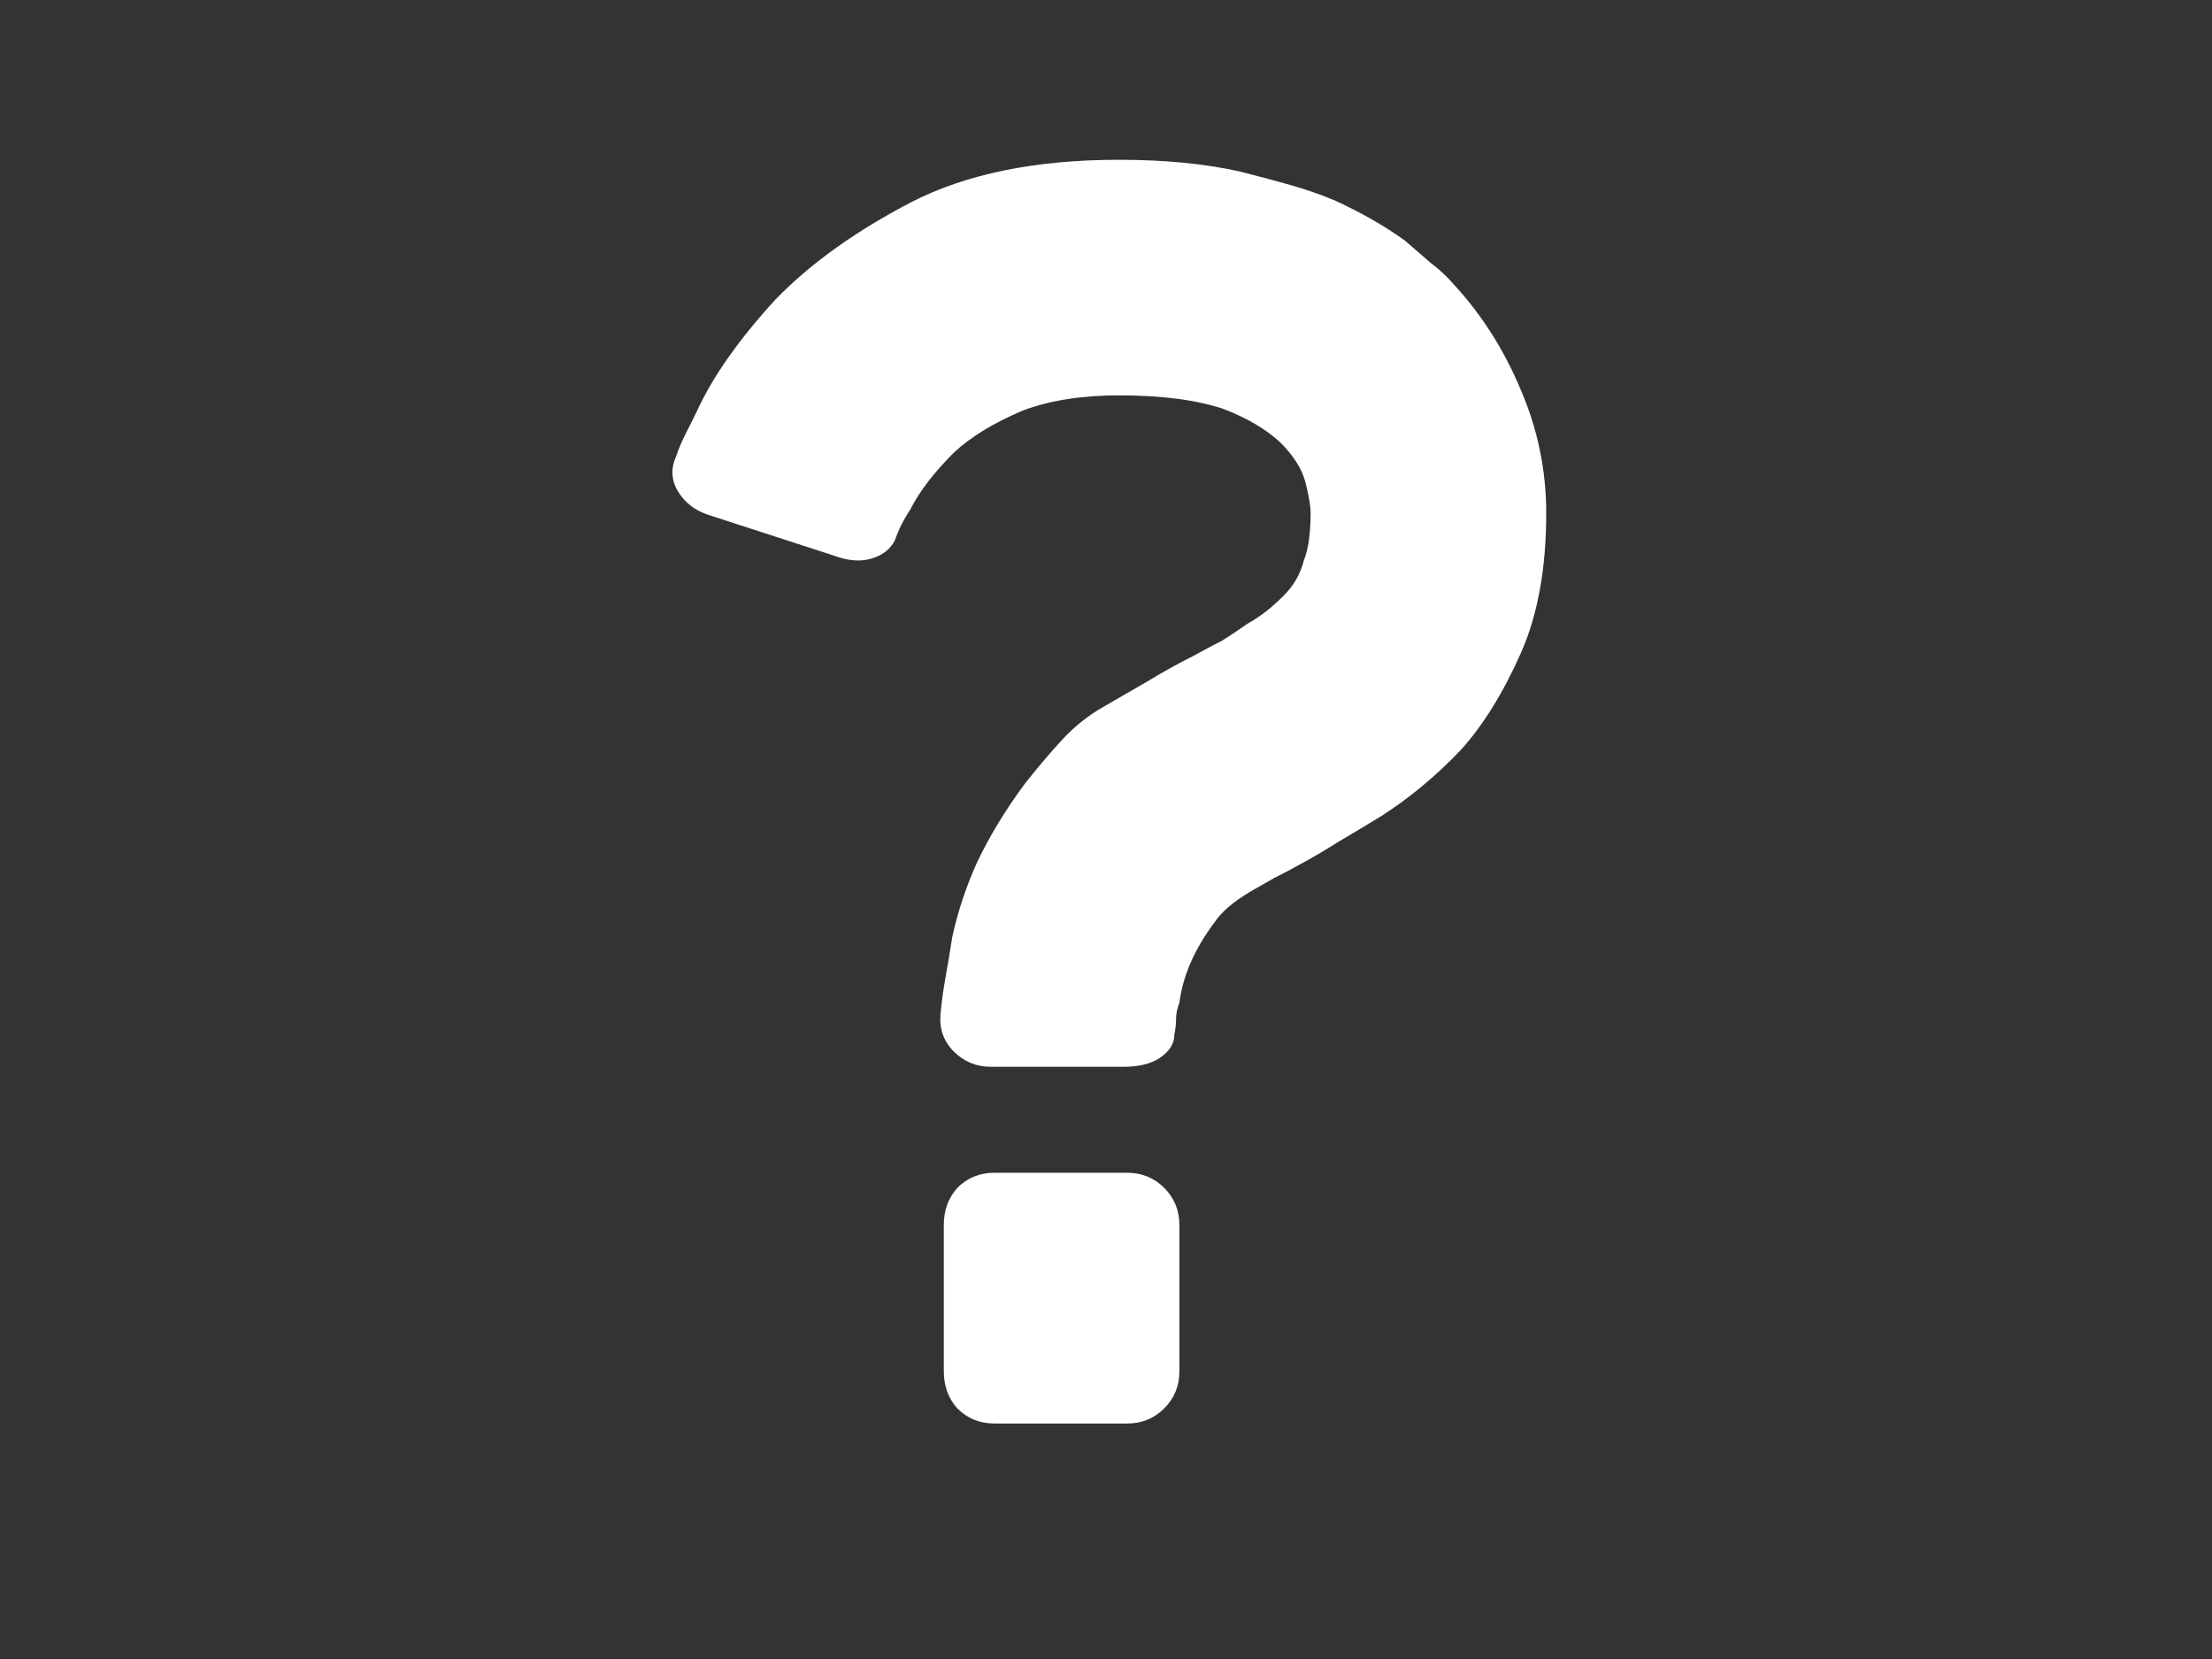 <?xml version="1.0" encoding="UTF-8" standalone="no"?>
<svg
   xmlns:dc="http://purl.org/dc/elements/1.1/"
   xmlns:cc="http://creativecommons.org/ns#"
   xmlns:rdf="http://www.w3.org/1999/02/22-rdf-syntax-ns#"
   xmlns:svg="http://www.w3.org/2000/svg"
   xmlns="http://www.w3.org/2000/svg"
   xmlns:sodipodi="http://sodipodi.sourceforge.net/DTD/sodipodi-0.dtd"
   xmlns:inkscape="http://www.inkscape.org/namespaces/inkscape"
   id="flag-icon-css-pl"
   width="640"
   height="480"
   version="1.1"
   sodipodi:docname="xx.svg"
   inkscape:version="0.92.3 (2405546, 2018-03-11)">
  <defs
     id="defs11" />
  <sodipodi:namedview
     pagecolor="#ffffff"
     bordercolor="#666666"
     borderopacity="1"
     objecttolerance="10"
     gridtolerance="10"
     guidetolerance="10"
     inkscape:pageopacity="0"
     inkscape:pageshadow="2"
     inkscape:window-width="1920"
     inkscape:window-height="988"
     id="namedview9"
     showgrid="false"
     inkscape:zoom="0.69532167"
     inkscape:cx="214.24756"
     inkscape:cy="277.94729"
     inkscape:window-x="0"
     inkscape:window-y="312"
     inkscape:window-maximized="1"
     inkscape:current-layer="flag-icon-css-pl" />
  <g
     fill-rule="evenodd"
     id="g6"
     style="fill:#333333">
    <path
       fill="#fff"
       d="M640 480H0V0h640z"
       id="path2"
       style="fill:#333333" />
    <path
       fill="#dc143c"
       d="M640 480H0V240h640z"
       id="path4"
       style="fill:#333333" />
  </g>
  <g
     aria-label="?"
     style="font-style:normal;font-variant:normal;font-weight:normal;font-stretch:normal;font-size:486.862px;line-height:1.25;font-family:'Geometos Rounded';-inkscape-font-specification:'Geometos Rounded, Normal';font-variant-ligatures:normal;font-variant-caps:normal;font-variant-numeric:normal;font-feature-settings:normal;text-align:start;letter-spacing:0px;word-spacing:0px;writing-mode:lr-tb;text-anchor:start;fill:#ffffff;fill-opacity:1;stroke:none;stroke-width:12.172"
     id="text822">
    <path
       d="m 440.068,112.931 q 7.303,17.04 7.303,35.541 0,23.856 -7.303,40.41 -7.79,17.527 -17.527,28.238 -10.711,11.198 -22.883,18.988 -6.329,3.895 -12.172,7.303 -5.355,3.408 -10.711,6.329 -4.382,2.434 -8.277,4.382 -3.408,1.947 -6.816,3.895 -7.303,4.382 -10.224,8.764 -8.764,11.685 -10.224,23.369 -0.974,2.434 -0.974,4.869 0,1.947 -0.487,4.382 0,3.895 -4.382,6.816 -3.895,2.434 -10.224,2.434 h -38.462 q -6.329,0 -10.711,-4.382 -4.382,-4.382 -3.895,-10.711 0.487,-5.355 1.461,-10.711 0.974,-5.355 1.947,-11.685 2.434,-11.198 7.303,-21.909 5.355,-11.198 13.632,-22.396 5.355,-6.816 10.711,-12.658 5.355,-5.842 12.172,-9.737 6.816,-3.895 12.658,-7.303 6.329,-3.895 13.145,-7.303 4.382,-2.434 8.277,-4.382 3.895,-2.434 7.303,-4.869 3.408,-1.947 5.842,-3.895 2.434,-1.947 4.869,-4.382 4.382,-4.382 5.842,-10.224 0.974,-2.434 1.461,-5.842 0.487,-3.895 0.487,-7.79 0,-2.921 -1.461,-8.764 -1.461,-5.842 -7.303,-11.685 -6.329,-5.842 -16.553,-9.737 -11.685,-3.895 -30.185,-3.895 -16.066,0 -27.751,4.382 -12.658,5.355 -19.961,12.172 -8.764,8.764 -12.658,16.553 -2.921,4.382 -4.382,8.764 -1.947,3.895 -6.816,5.355 -4.869,1.461 -11.198,-0.974 L 204.913,148.959 q -5.842,-1.947 -8.764,-6.816 -2.921,-4.869 -0.487,-10.224 0.974,-2.921 2.434,-5.842 1.461,-2.921 3.408,-6.816 6.816,-15.093 22.883,-32.62 15.093,-15.58 39.436,-28.238 23.856,-12.172 59.884,-12.172 19.961,0 35.054,3.408 7.79,1.947 14.606,3.895 6.816,1.947 12.658,4.382 11.685,5.355 20.448,11.685 3.895,3.408 7.303,6.329 3.895,2.921 6.816,6.329 12.172,13.145 19.474,30.672 z M 326.142,411.864 h -38.462 q -6.329,0 -10.711,-4.382 -3.895,-4.382 -3.895,-10.711 v -42.357 q 0,-6.329 3.895,-10.711 4.382,-4.382 10.711,-4.382 h 38.462 q 6.329,0 10.711,4.382 4.382,4.382 4.382,10.711 v 42.357 q 0,6.329 -4.382,10.711 -4.382,4.382 -10.711,4.382 z"
       style="stroke-width:12.172"
       id="path824" />
  </g>
</svg>
